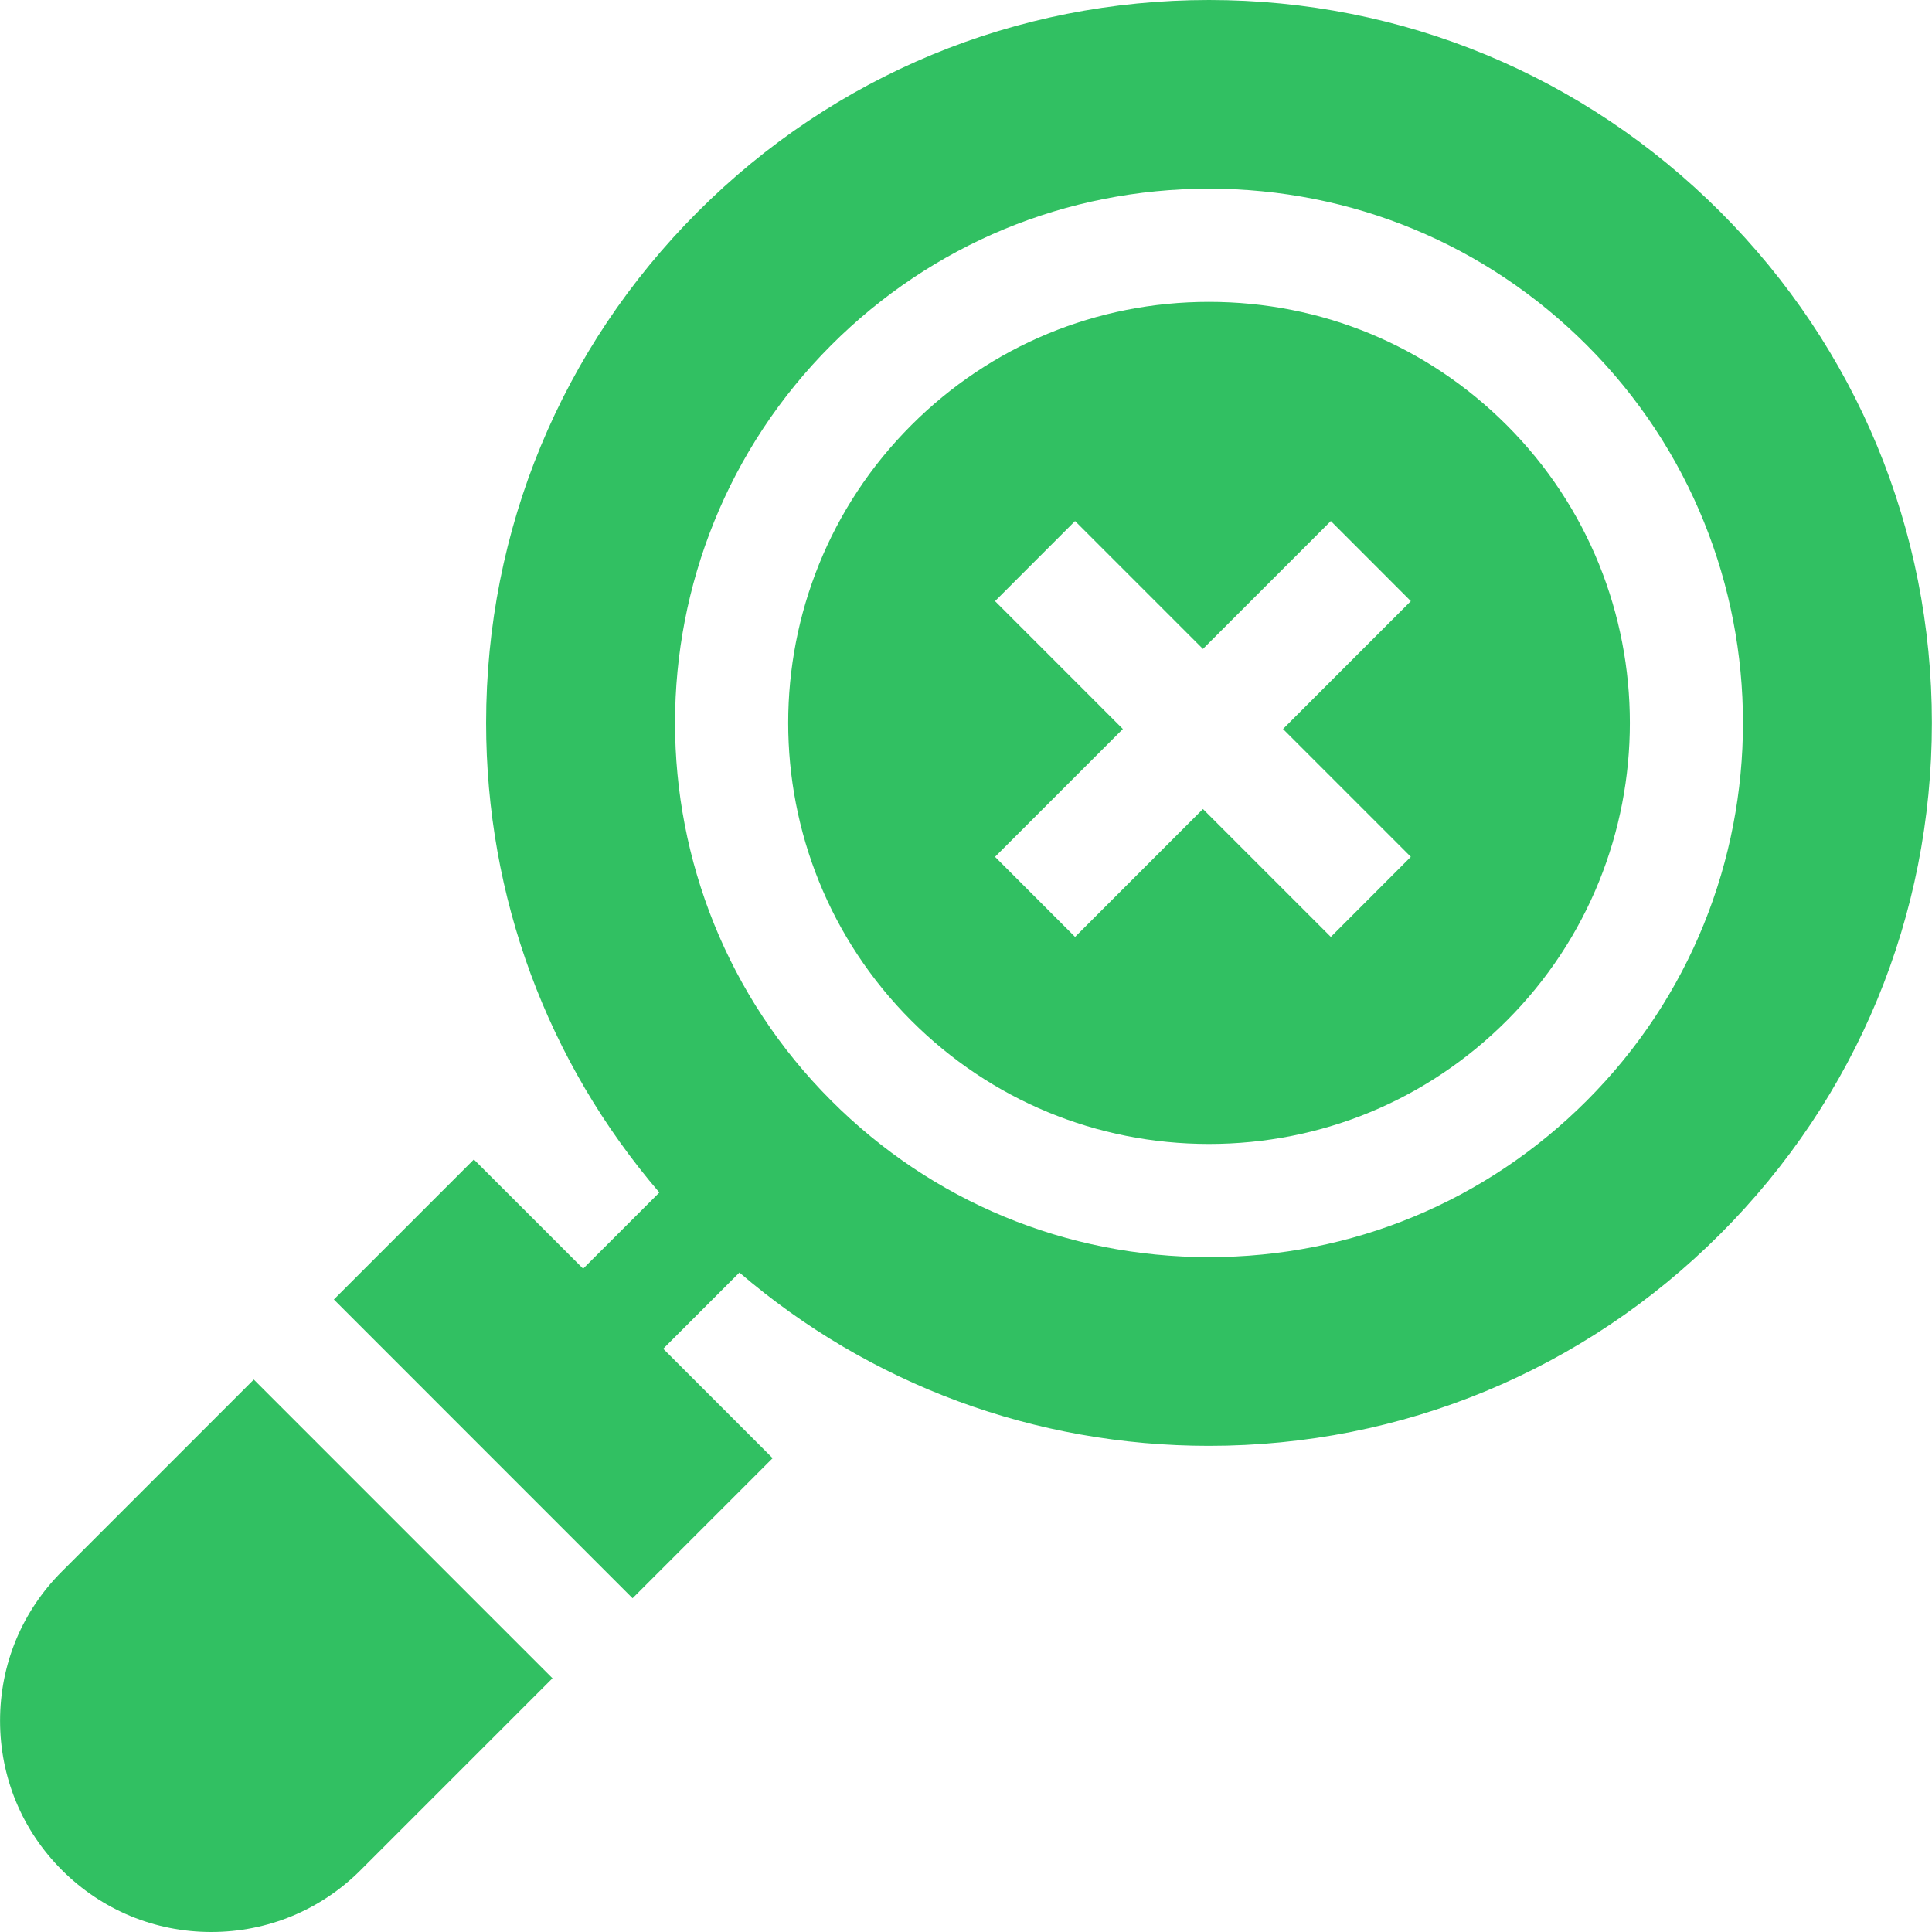 <svg width="36" height="36" viewBox="0 0 36 36" fill="none" xmlns="http://www.w3.org/2000/svg">
<path d="M28.076 7.923C26.594 6.441 24.624 5.625 22.528 5.625C20.433 5.625 18.462 6.441 16.981 7.923C13.922 10.982 13.922 15.959 16.981 19.018C18.462 20.5 20.433 21.316 22.528 21.316C24.624 21.316 26.594 20.5 28.076 19.018C31.135 15.959 31.135 10.982 28.076 7.923ZM26.289 15.966L24.798 17.458L22.415 15.075L20.032 17.458L18.541 15.966L20.923 13.584L18.541 11.201L20.032 9.709L22.415 12.092L24.798 9.709L26.289 11.201L23.907 13.584L26.289 15.966Z" fill="#31C062"/>
<path d="M4.729 25.706L1.154 29.281C0.41 30.024 0.001 31.012 0.001 32.064C0.001 33.115 0.41 34.104 1.154 34.847C1.897 35.59 2.886 36 3.937 36C4.988 36 5.977 35.59 6.72 34.847L10.295 31.272L4.729 25.706Z" fill="#31C062"/>
<path d="M32.053 3.945C29.509 1.401 26.126 0 22.528 0C18.93 0 15.547 1.401 13.003 3.945C10.459 6.49 9.058 9.872 9.058 13.47C9.058 16.715 10.197 19.783 12.286 22.221L10.866 23.64L8.83 21.605L6.221 24.214L11.787 29.781L14.397 27.171L12.358 25.132L13.778 23.712C16.215 25.801 19.284 26.941 22.528 26.941C26.126 26.941 29.509 25.539 32.053 22.995C34.597 20.451 35.998 17.068 35.998 13.47C35.998 9.872 34.597 6.49 32.053 3.945ZM29.567 20.509C27.687 22.39 25.187 23.425 22.528 23.425C19.869 23.425 17.369 22.39 15.489 20.509C11.608 16.628 11.608 10.313 15.489 6.431C17.369 4.551 19.869 3.516 22.528 3.516C25.187 3.516 27.687 4.551 29.567 6.431C33.448 10.313 33.448 16.628 29.567 20.509Z" fill="#31C062"/>
</svg>
